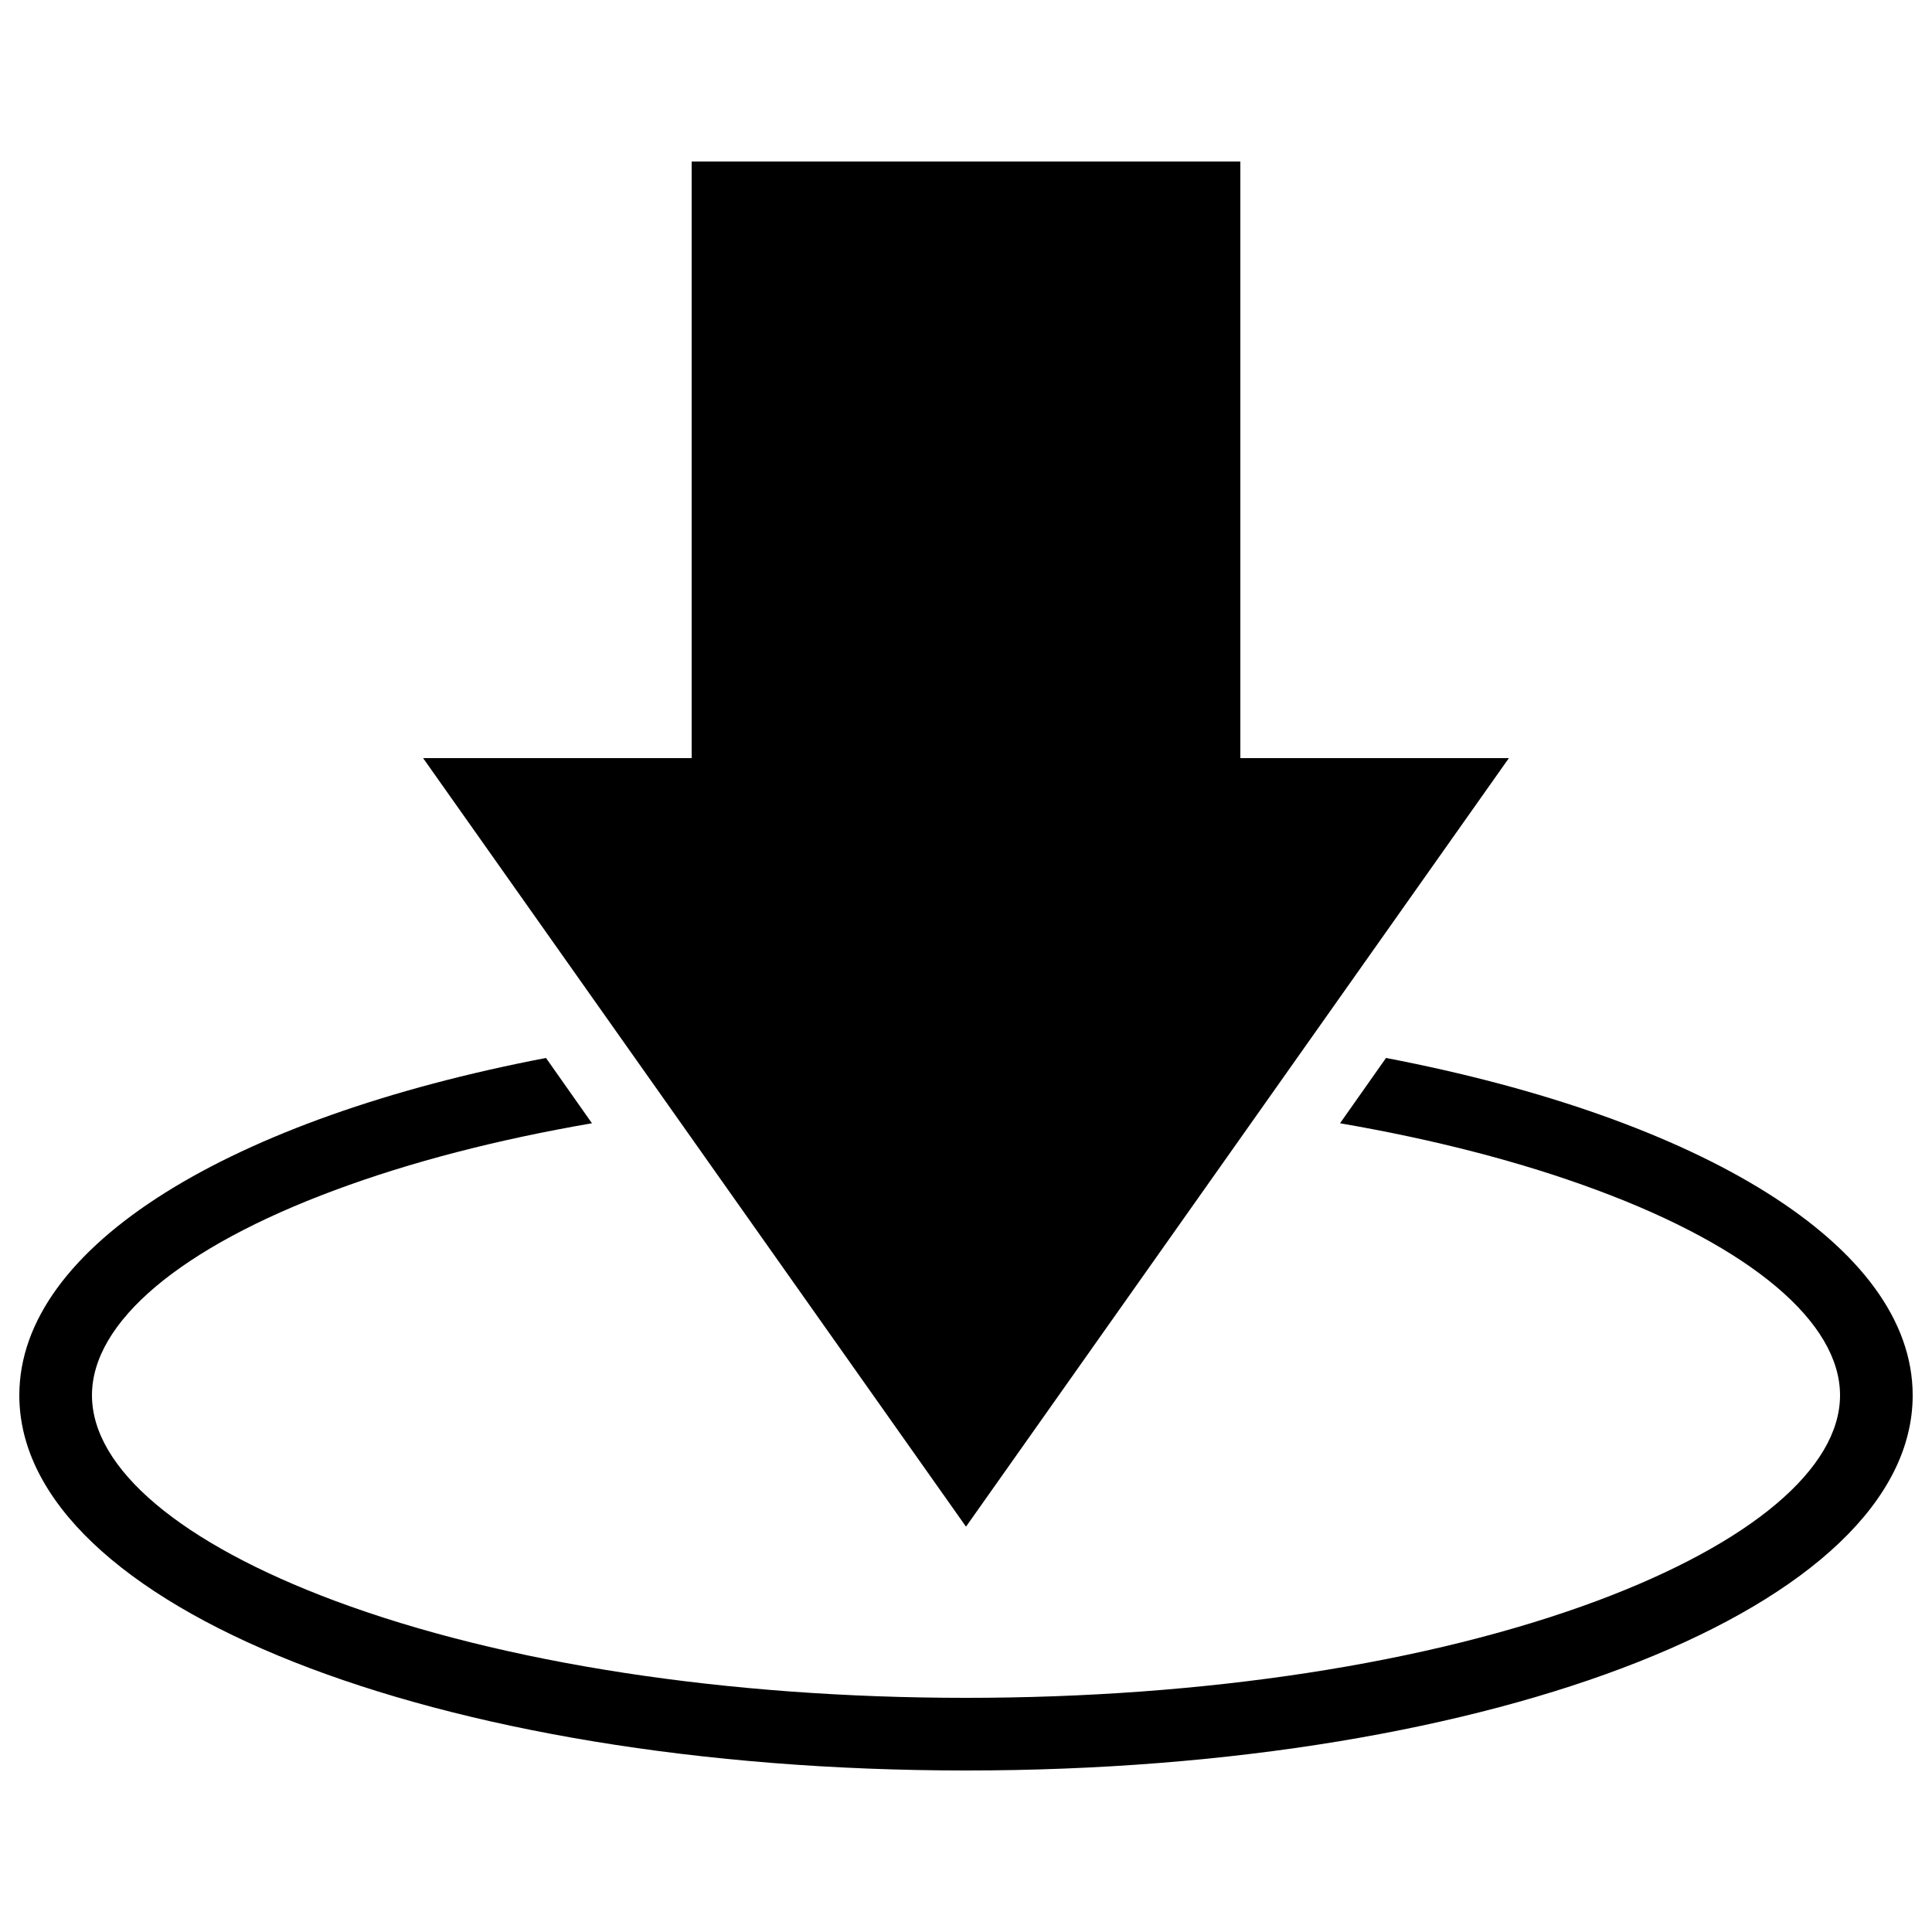 <svg
  xmlns="http://www.w3.org/2000/svg"
  viewBox="0 0 500 500"
  width="500"
  height="500"
  fill="#000000"
>
  <polygon points="390.5 196.2 321 196.2 321 41.8 179 41.8 179 196.2 109.5 196.2 250 395.1 390.5 196.2" />
  <path d="M358.7 273.8l-11.9 16.9c24.4 4.2 46.9 10 66.5 17.3 39.9 14.8 62.9 34.2 62.9 53.1s-23 38.3-62.9 53.2c-43.5 16.2-101.5 25.1-163.3 25.1s-119.8-8.9-163.3-25.1c-39.9-14.9-62.9-34.2-62.9-53.2s23-38.3 62.9-53.1c19.6-7.3 42.1-13.1 66.5-17.3l-11.9-16.9C59.9 289.4 5 322.3 5 361.1c0 54.5 107.6 97.1 245 97.1s245-42.6 245-97.1c0-38.8-54.9-71.7-136.3-87.3z" />
</svg>
